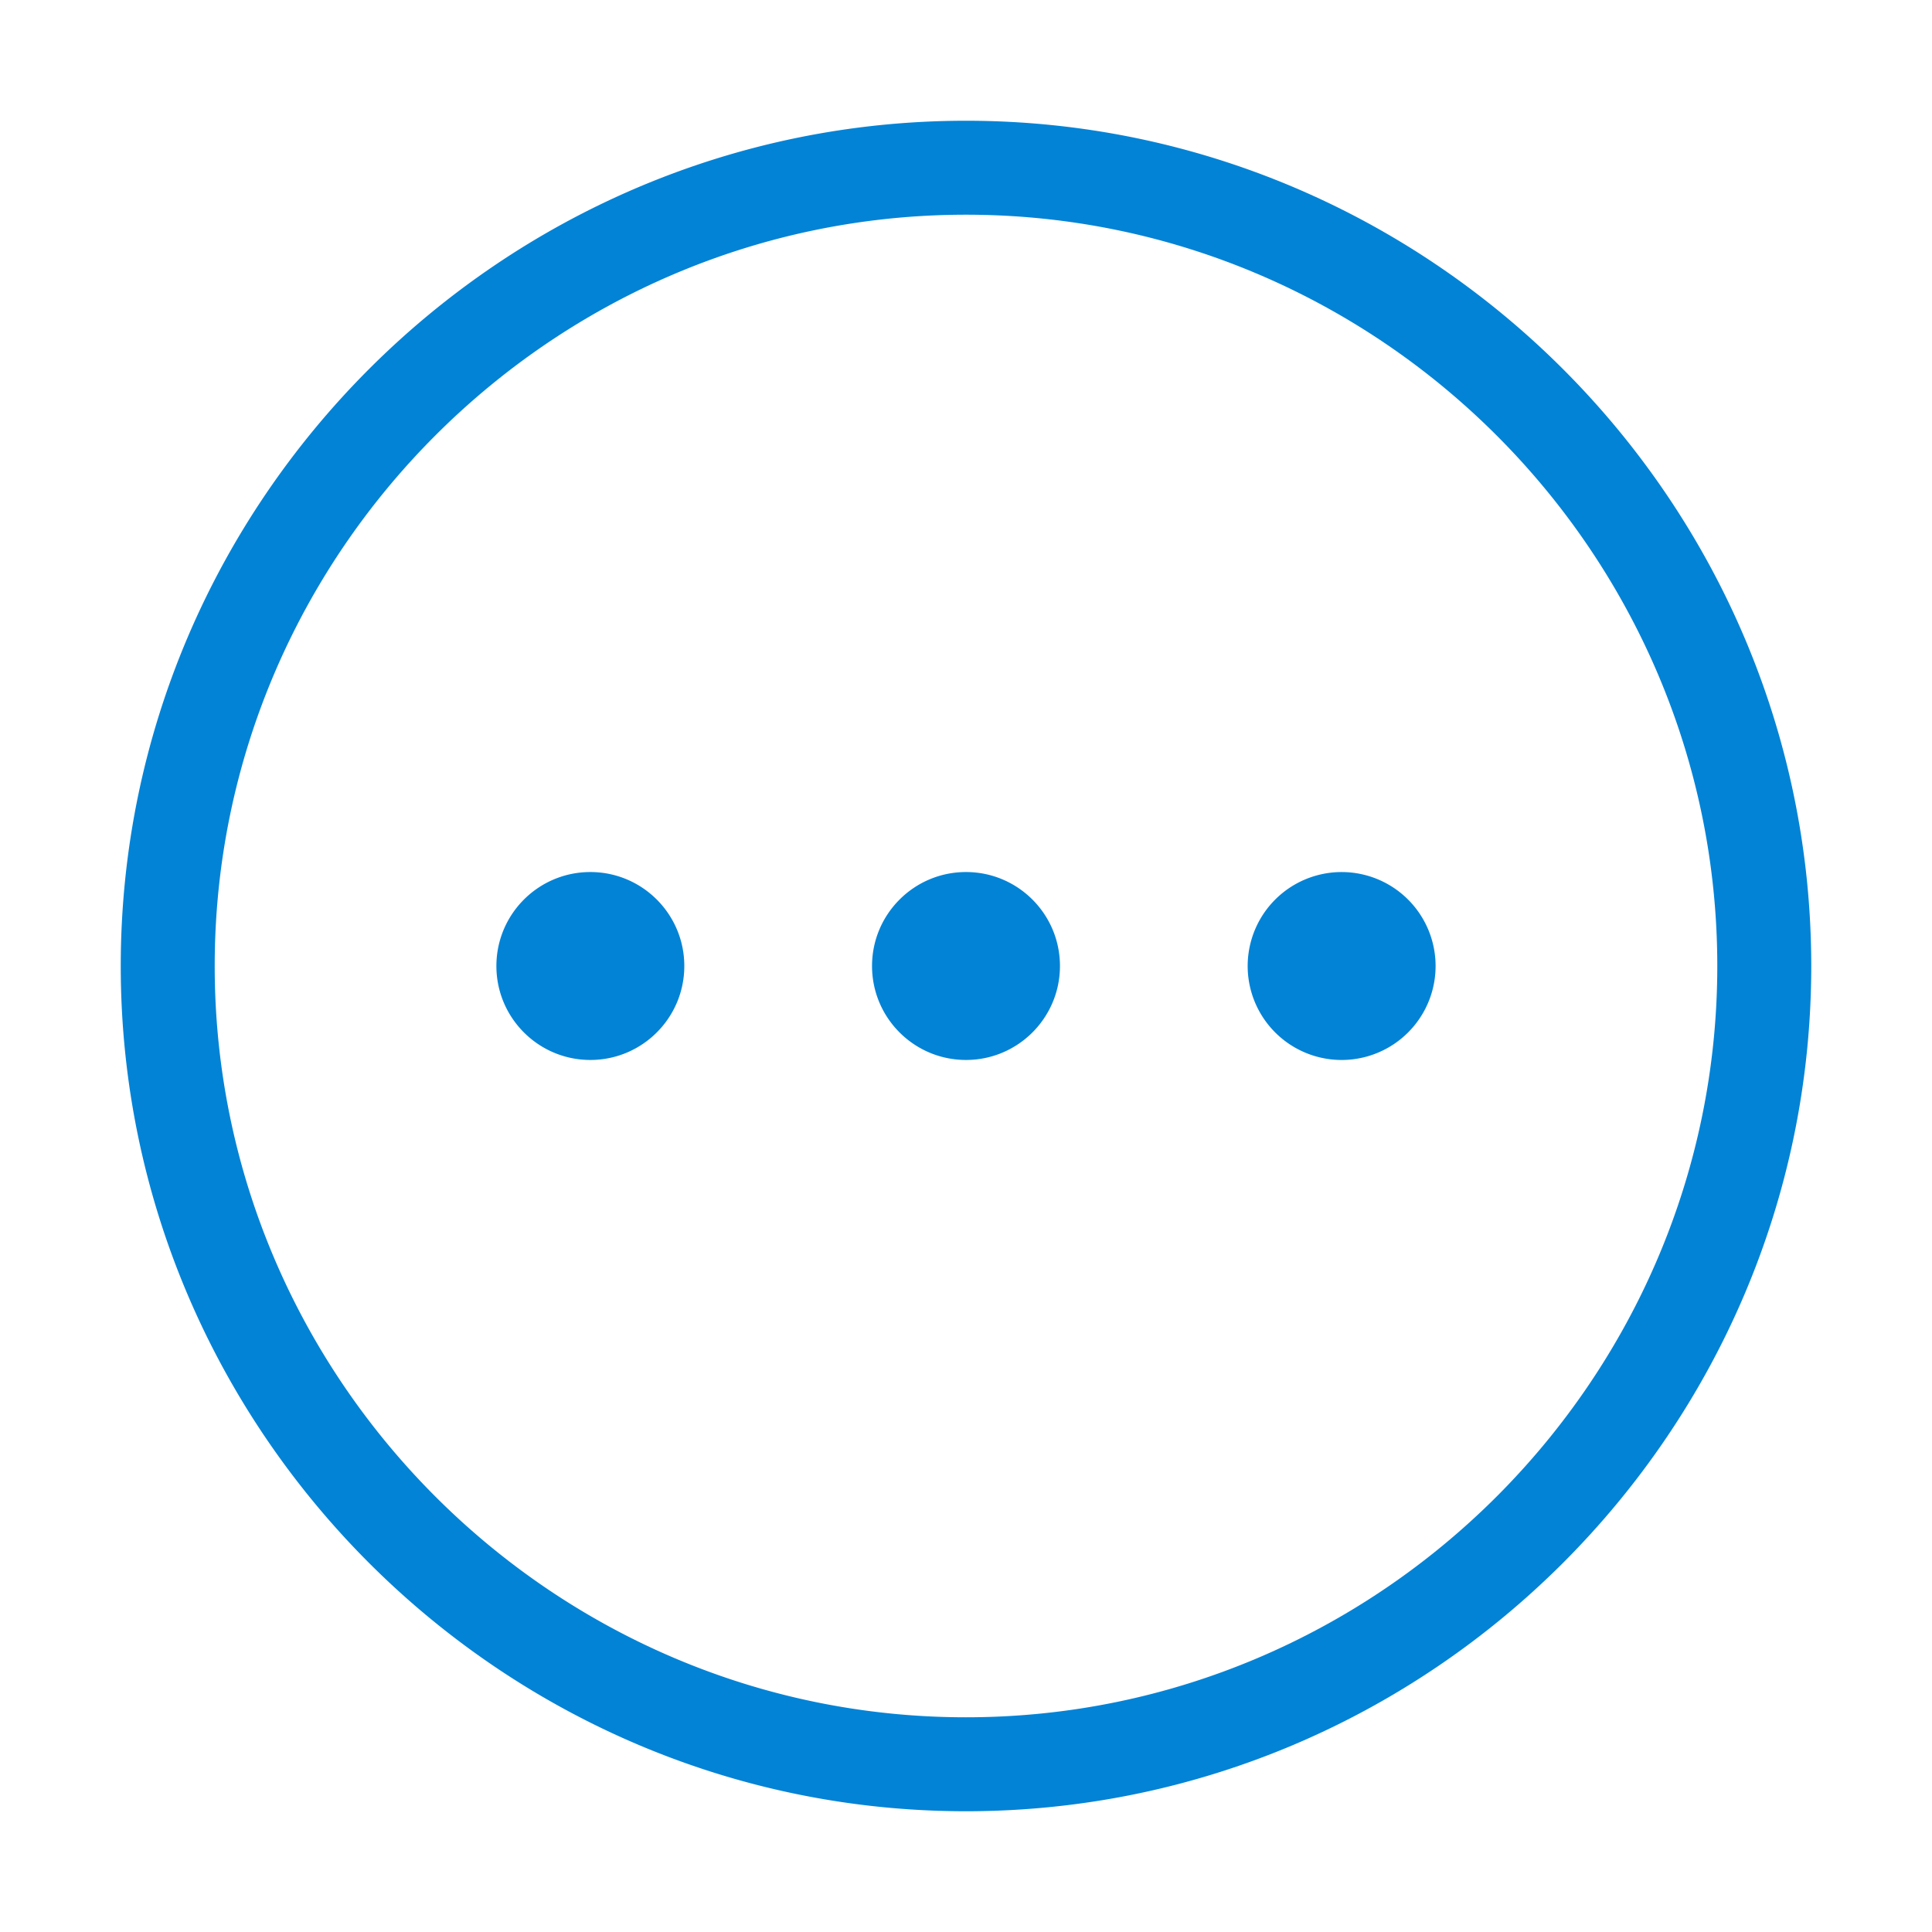 <?xml version="1.0" standalone="no"?><!DOCTYPE svg PUBLIC "-//W3C//DTD SVG 1.1//EN" "http://www.w3.org/Graphics/SVG/1.1/DTD/svg11.dtd"><svg t="1587476927954" class="icon" viewBox="0 0 1024 1024" version="1.1" xmlns="http://www.w3.org/2000/svg" p-id="1987" xmlns:xlink="http://www.w3.org/1999/xlink" width="200" height="200"><defs><style type="text/css"></style></defs><path d="M512 64C265.6 64 64 265.6 64 512s201.6 448 448 448 448-201.6 448-448S758.4 64 512 64z m0 846.2C293 910.2 113.8 731 113.8 512S293 113.8 512 113.8 910.2 293 910.2 512 731 910.2 512 910.2z m0-448c-27.5 0-49.8 22.3-49.8 49.8 0 27.5 22.3 49.8 49.8 49.8s49.8-22.3 49.8-49.8c0-27.5-22.3-49.8-49.8-49.8z m-199.1 0c-27.5 0-49.8 22.3-49.8 49.8 0 27.5 22.3 49.8 49.8 49.8 27.5 0 49.8-22.3 49.8-49.8 0-27.5-22.3-49.8-49.8-49.8z m362.982 85.024a49.8 49.8 0 1 0 70.427-70.43 49.8 49.8 0 1 0-70.427 70.43z" fill="#0283d6" p-id="1988"></path></svg>